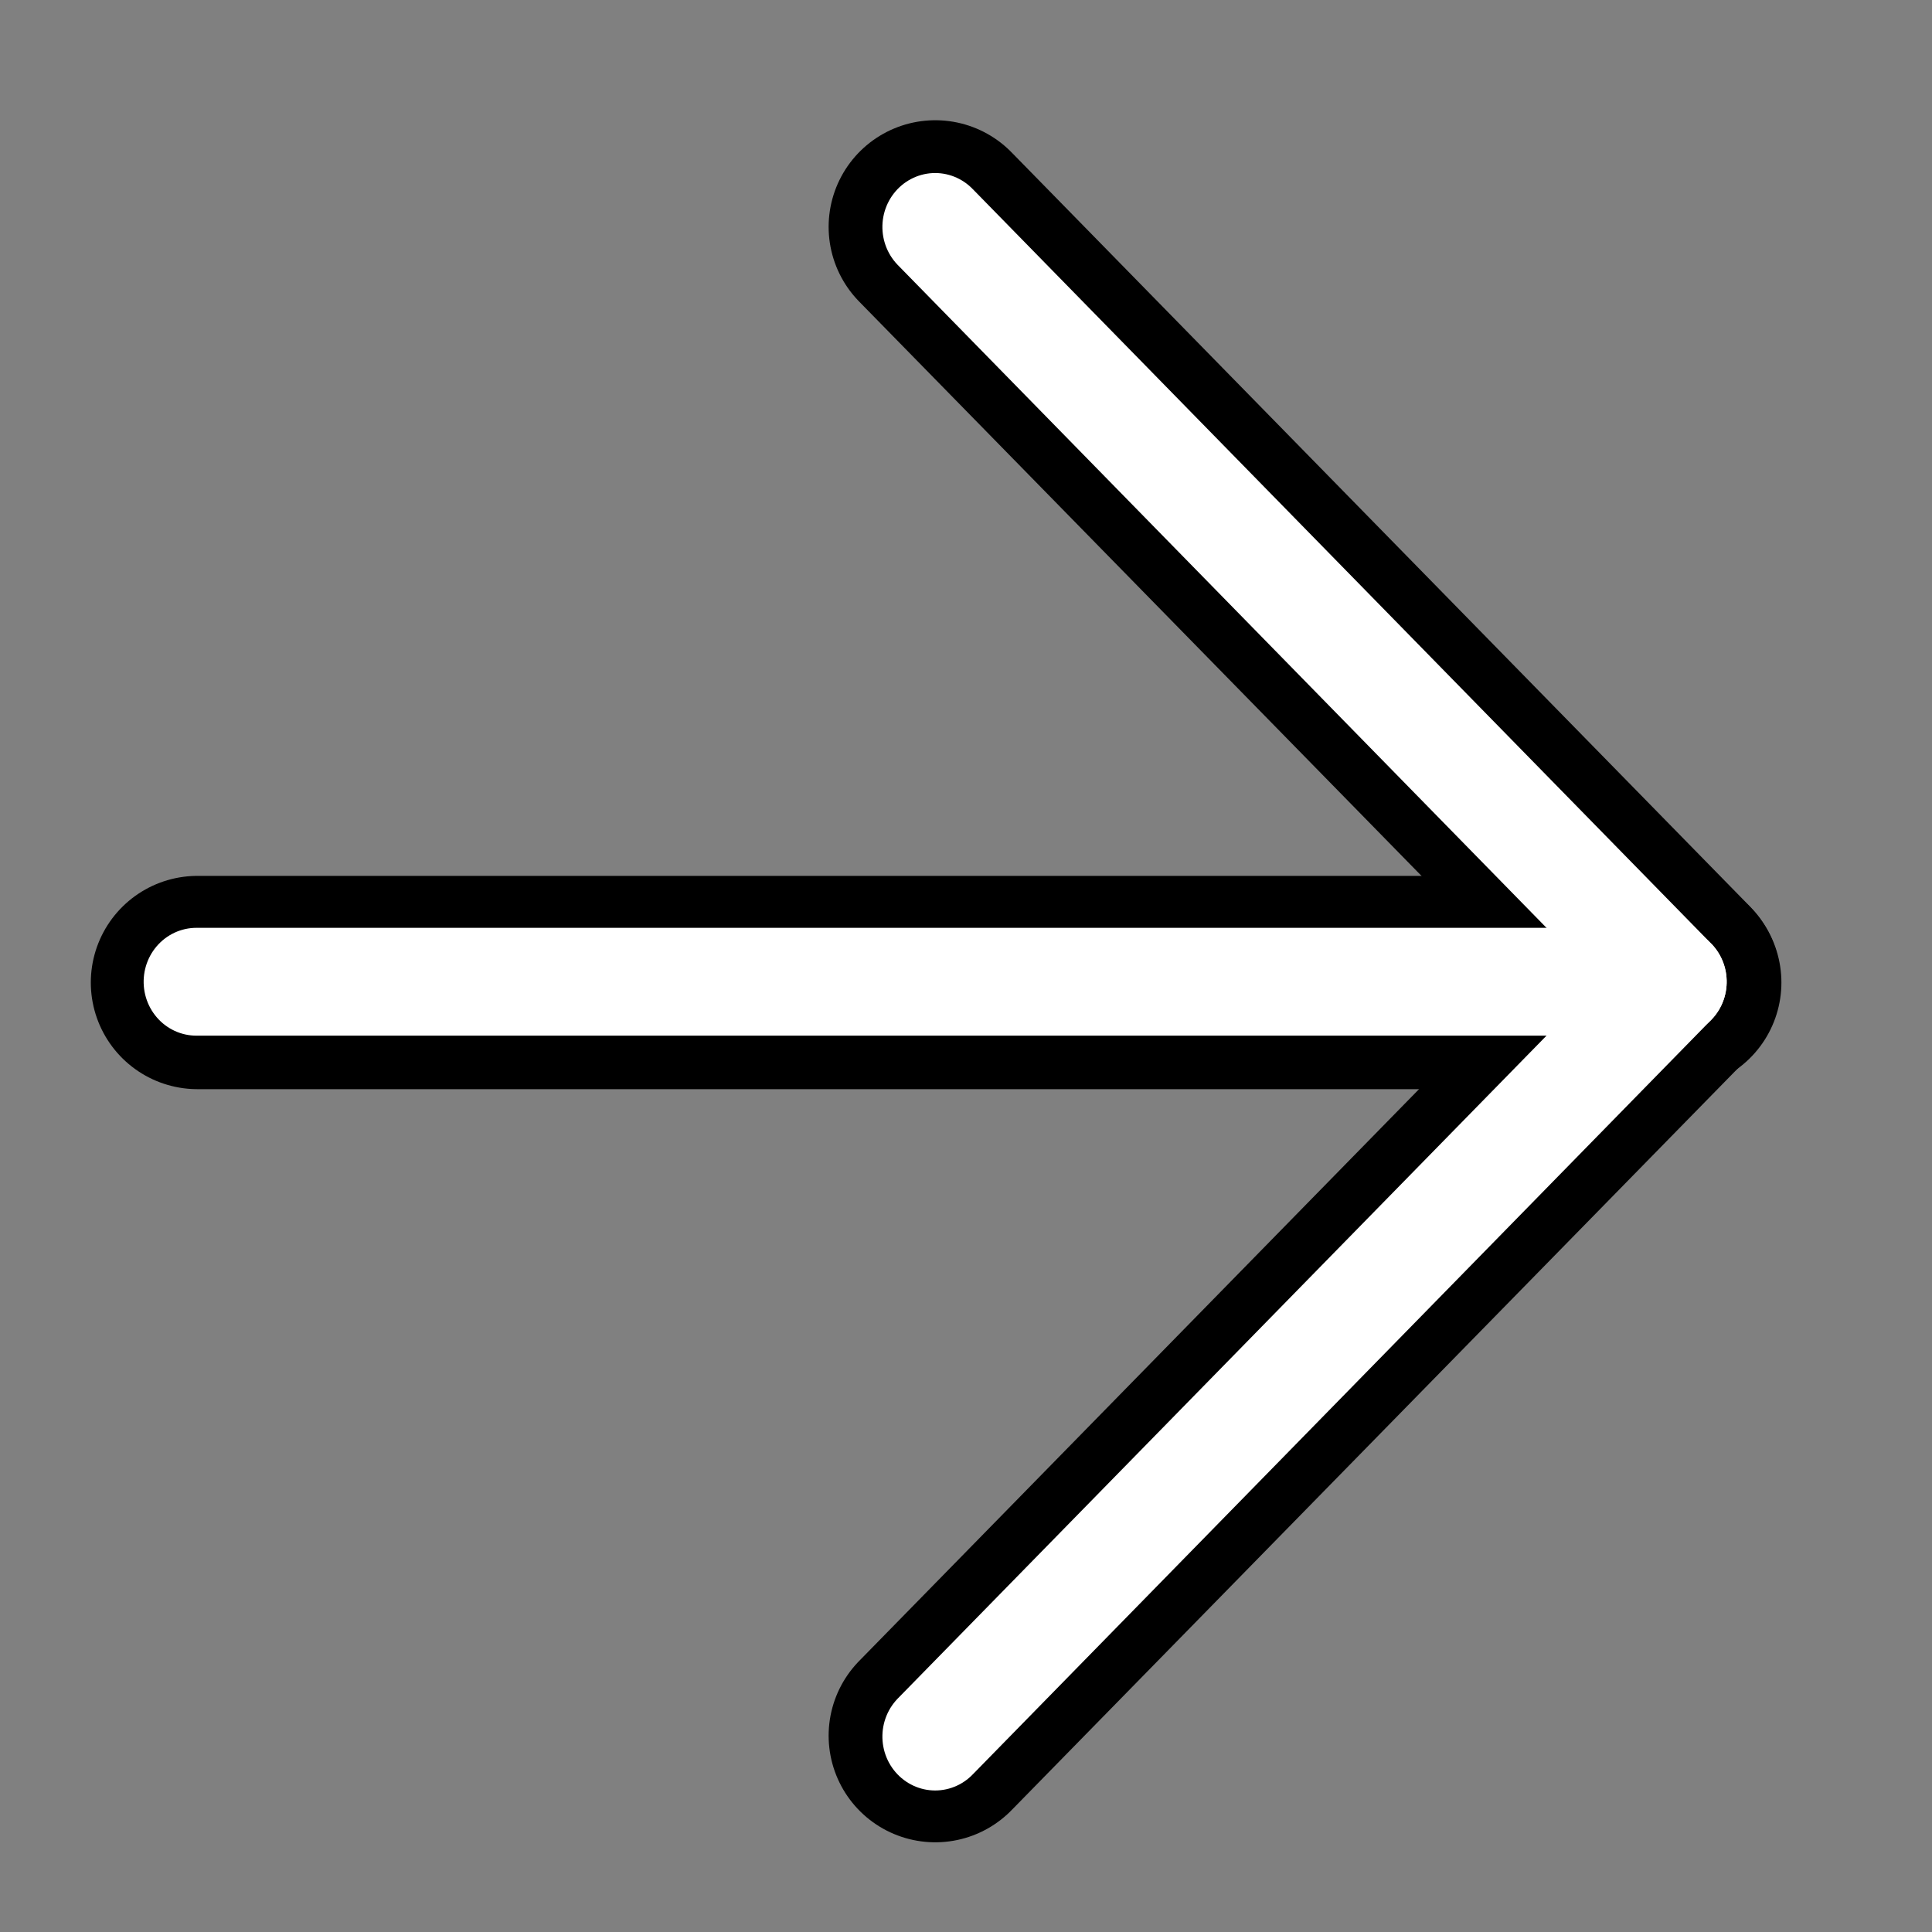 <?xml version="1.0" encoding="UTF-8" standalone="no"?>
<!-- Created with Inkscape (http://www.inkscape.org/) -->

<svg
   width="512"
   height="512"
   viewBox="0 0 135.467 135.467"
   version="1.1"
   id="svg1"
   inkscape:version="1.3 (0e150ed6c4, 2023-07-21)"
   sodipodi:docname="Right.svg"
   xmlns:inkscape="http://www.inkscape.org/namespaces/inkscape"
   xmlns:sodipodi="http://sodipodi.sourceforge.net/DTD/sodipodi-0.dtd"
   xmlns="http://www.w3.org/2000/svg"
   xmlns:svg="http://www.w3.org/2000/svg">
  <rect x="0" y="0" width="135.467" height="135.467" fill="#808080" stroke="none"/>
  <sodipodi:namedview
     id="namedview1"
     pagecolor="#ffffff"
     bordercolor="#000000"
     borderopacity="0.25"
     inkscape:showpageshadow="2"
     inkscape:pageopacity="0.0"
     inkscape:pagecheckerboard="0"
     inkscape:deskcolor="#d1d1d1"
     inkscape:document-units="mm"
     inkscape:zoom="0.64504647"
     inkscape:cx="228.6657"
     inkscape:cy="254.24525"
     inkscape:window-width="1320"
     inkscape:window-height="704"
     inkscape:window-x="0"
     inkscape:window-y="0"
     inkscape:window-maximized="1"
     inkscape:current-layer="g5"
     showgrid="true"
     showguides="true">
    <inkscape:grid
       id="grid1"
       units="px"
       originx="0"
       originy="0"
       spacingx="8.467"
       spacingy="8.467"
       empcolor="#0099e5"
       empopacity="0.302"
       color="#0099e5"
       opacity="0.149"
       empspacing="5"
       dotted="false"
       gridanglex="30"
       gridanglez="30"
       visible="true"
       snapvisiblegridlinesonly="false" />
  </sodipodi:namedview>
  <defs
     id="defs1" />
  <g
     inkscape:label="Слой 1"
     inkscape:groupmode="layer"
     id="layer1">
    <g
       id="g4"
       transform="translate(16.933,16.933)">
      <g
         id="g5"
         transform="translate(-16.933,-16.933)">
        <path
           style="fill:none;fill-opacity:0.995;stroke:#000000;stroke-width:14.955;stroke-linecap:round;stroke-linejoin:round;stroke-dasharray:none"
           d="M 13.845,68.892 H 117.43"
           id="path1" />
        <path
           style="fill:none;fill-opacity:0.995;stroke:#000000;stroke-width:14.955;stroke-linecap:round;stroke-linejoin:round;stroke-dasharray:none"
           d="M 65.579,15.908 117.371,68.804 C 100.107,86.436 93.478,93.206 65.579,121.7"
           id="path4"
           sodipodi:nodetypes="ccc" />
      </g>
    </g>
    <g
       id="g4-5"
       transform="matrix(0,0.893,-0.874,0,124.77,8.352)"
       style="stroke:#ffffff;stroke-width:8.467;stroke-linecap:round;stroke-linejoin:round;stroke-dasharray:none">
      <path
         style="fill:none;fill-opacity:0.995;stroke:#ffffff;stroke-width:8.467;stroke-linecap:round;stroke-linejoin:round;stroke-dasharray:none"
         d="M 67.733,127 V 8.467"
         id="path1-3" />
      <path
         style="fill:none;fill-opacity:0.995;stroke:#ffffff;stroke-width:8.467;stroke-linecap:round;stroke-linejoin:round;stroke-dasharray:none"
         d="M 8.467,67.733 67.733,8.467 127,67.733"
         id="path4-5" />
    </g>
  </g>
</svg>
